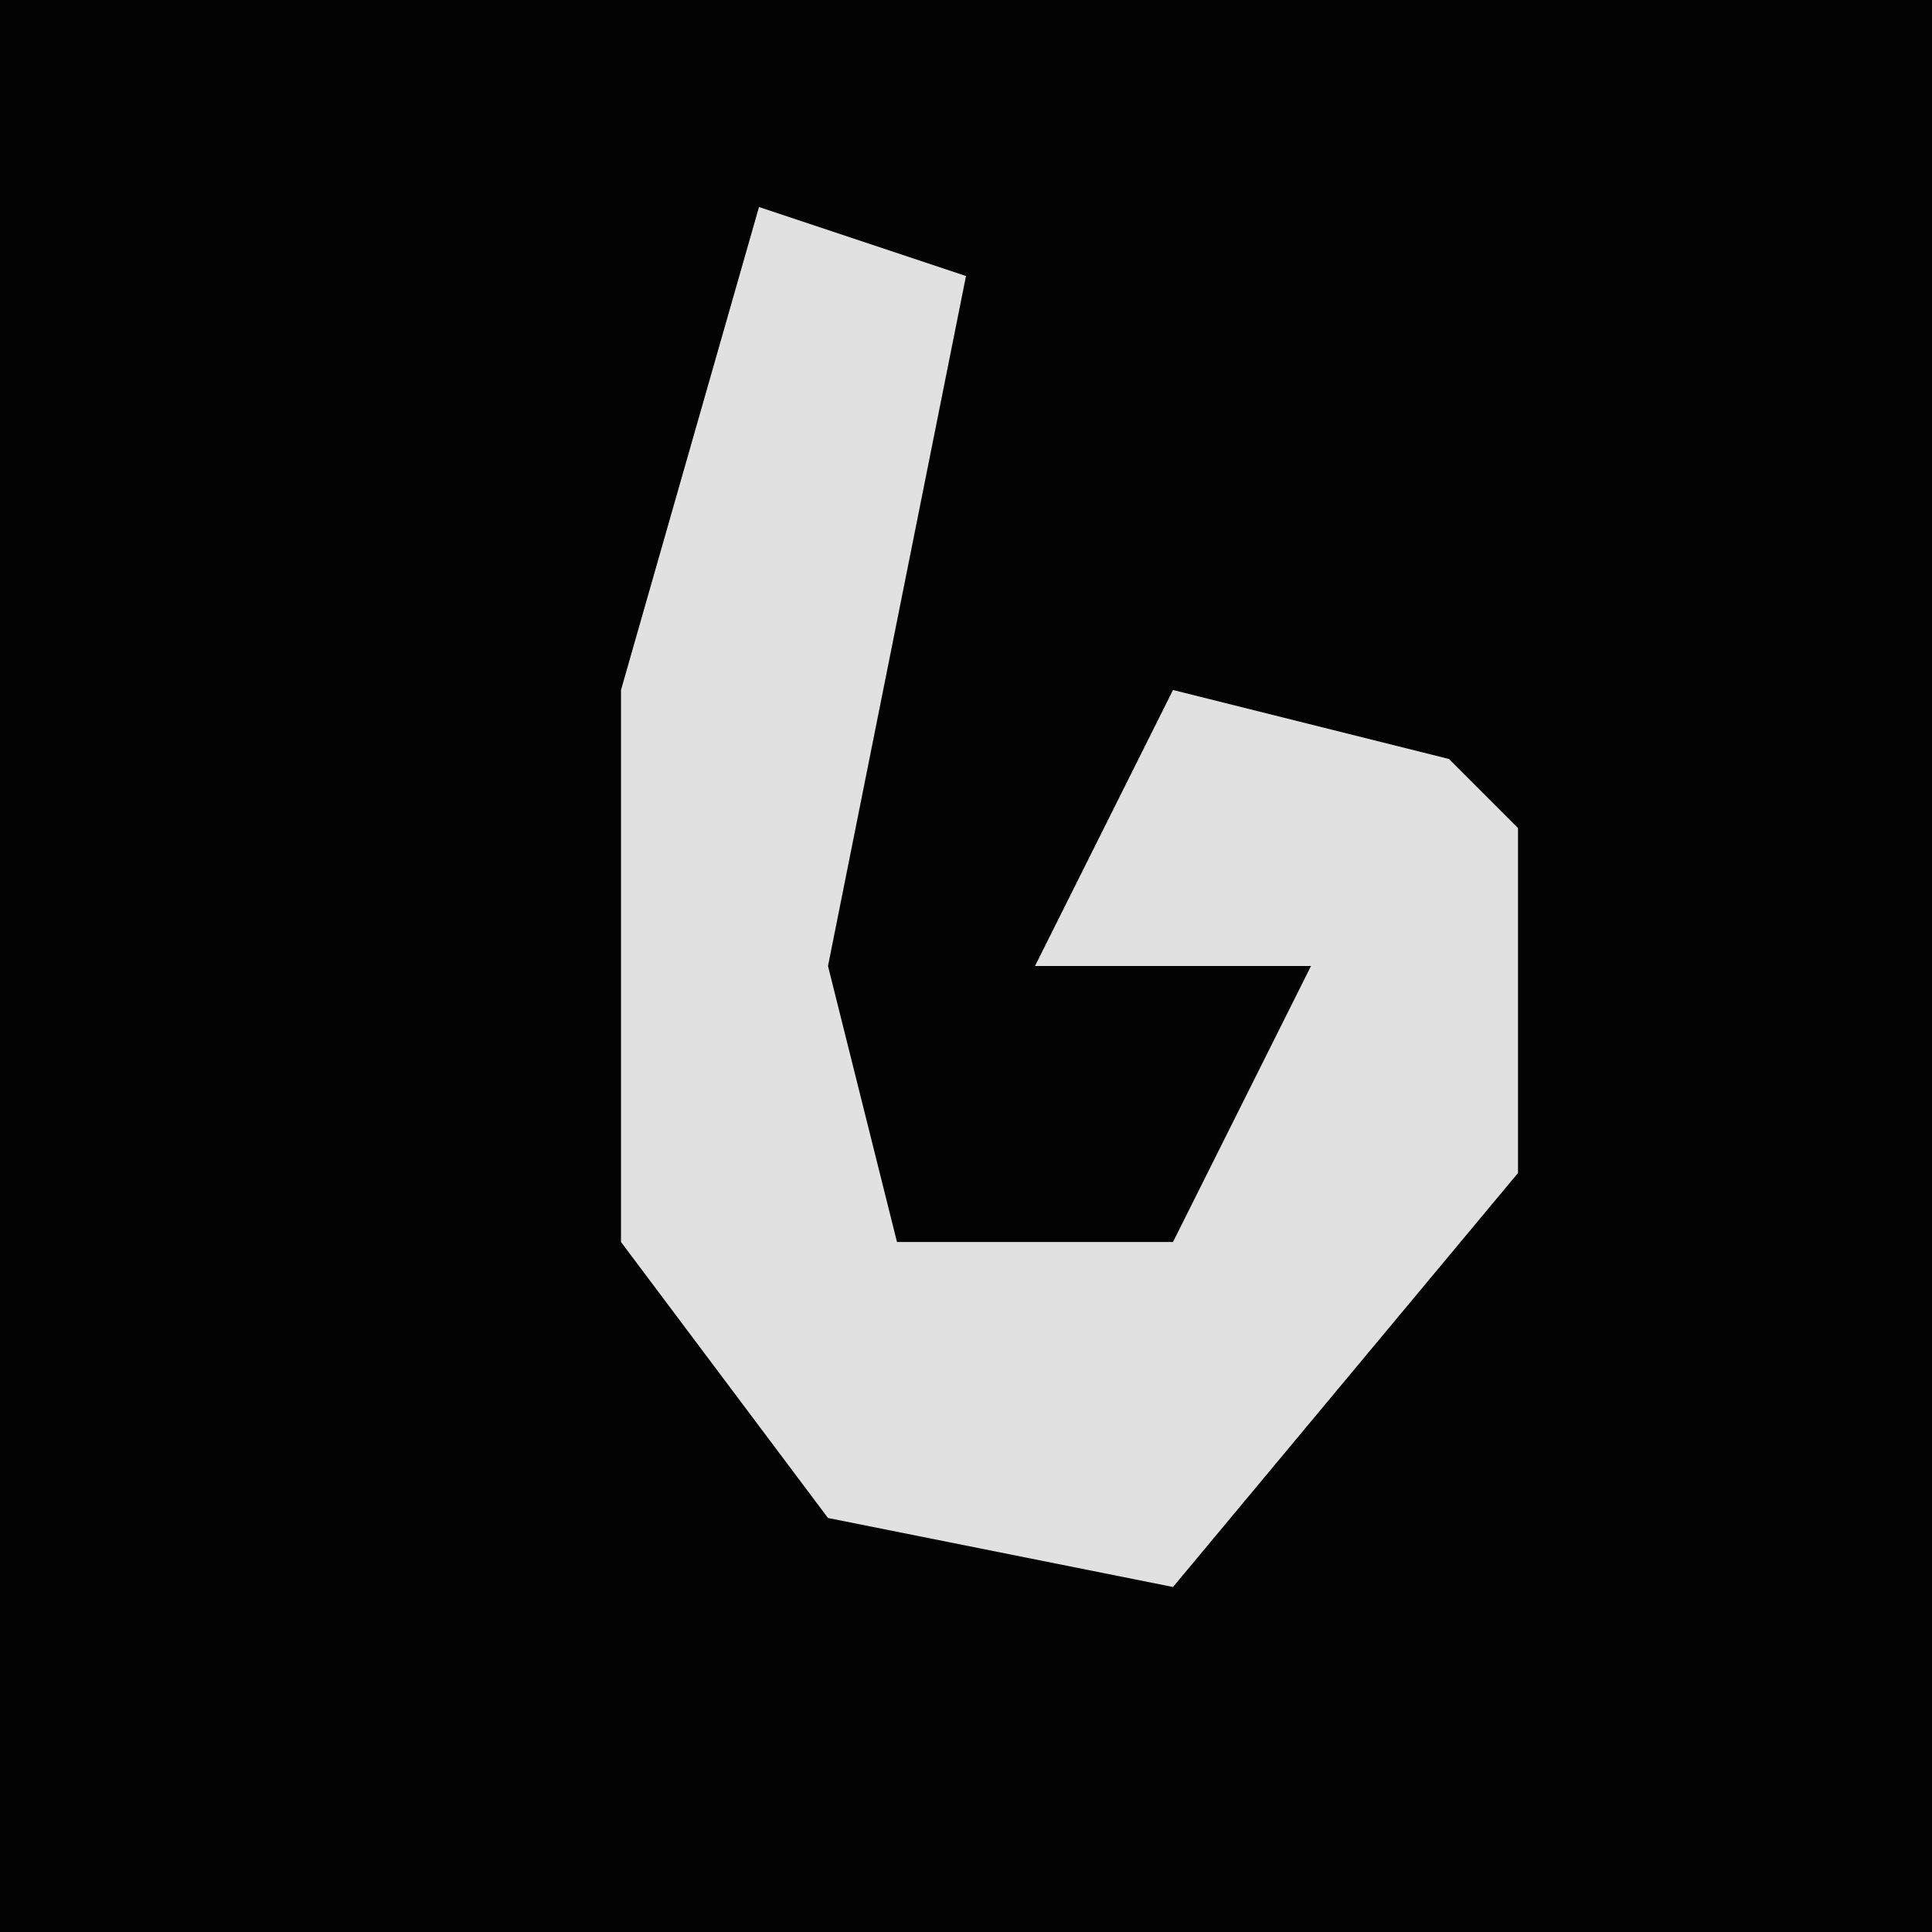 <?xml version="1.0" encoding="UTF-8"?>
<svg version="1.1" xmlns="http://www.w3.org/2000/svg" width="28" height="28">
<path d="M0,0 L28,0 L28,28 L0,28 Z " fill="#030303" transform="translate(0,0)"/>
<path d="M0,0 L3,1 L1,11 L2,15 L6,15 L8,11 L4,11 L6,7 L10,8 L11,9 L11,14 L6,20 L1,19 L-2,15 L-2,7 Z " fill="#E1E1E1" transform="translate(11,3)"/>
</svg>

